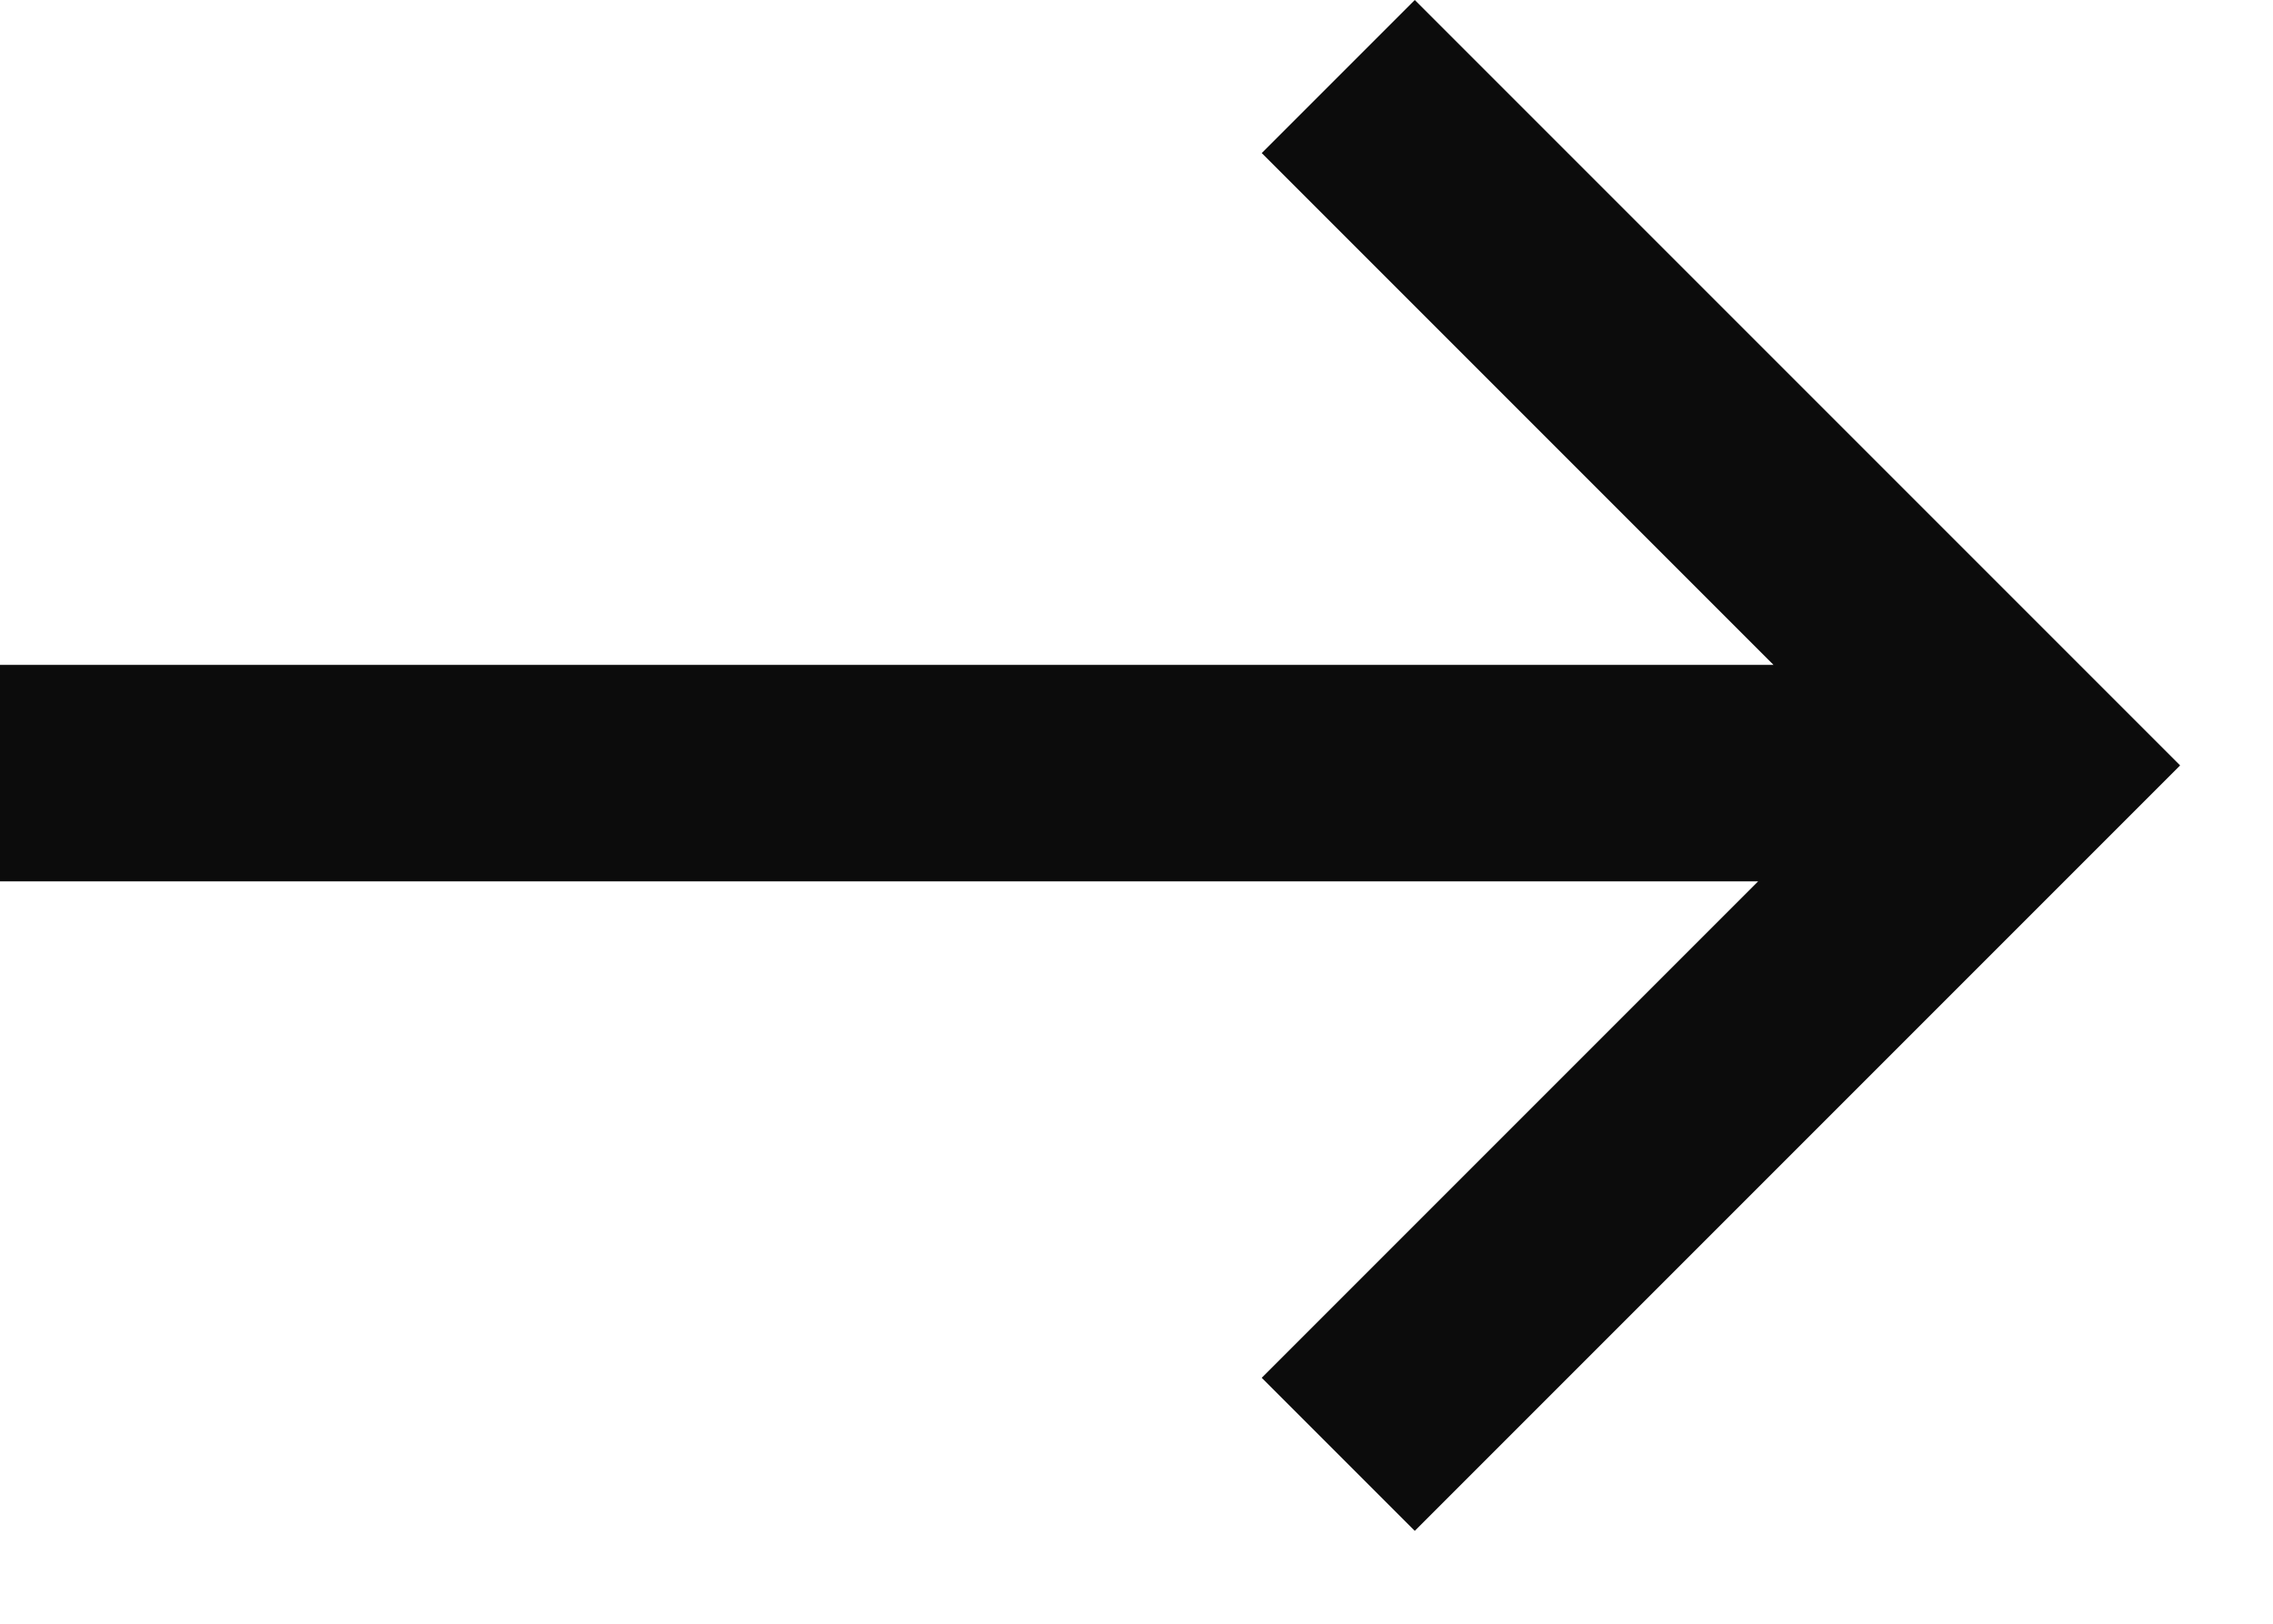 <?xml version="1.0" encoding="UTF-8"?>
<svg width="21px" height="15px" viewBox="0 0 21 15" version="1.1" xmlns="http://www.w3.org/2000/svg" xmlns:xlink="http://www.w3.org/1999/xlink">
    <!-- Generator: Sketch 53.2 (72643) - https://sketchapp.com -->
    <title>Arrow</title>
    <desc>Created with Sketch.</desc>
    <g id="01-BarbaSite" stroke="none" stroke-width="1" fill="none" fill-rule="evenodd">
        <g id="10-Page-A" transform="translate(-1369, -505)" fill="#0C0C0C">
            <g id="Arrow" transform="translate(1369, 505)">
                <path d="M9,13.243 L9,-3 L11,-3 L11,13.385 L15.728,8.657 L17.142,10.071 L11.485,15.728 L10.071,17.142 L3,10.071 L4.414,8.657 L9,13.243 Z" id="Combined-Shape" transform="translate(10.071, 7.071) rotate(-90) translate(-10.071, -7.071) "></path>
            </g>
        </g>
    </g>
</svg>
